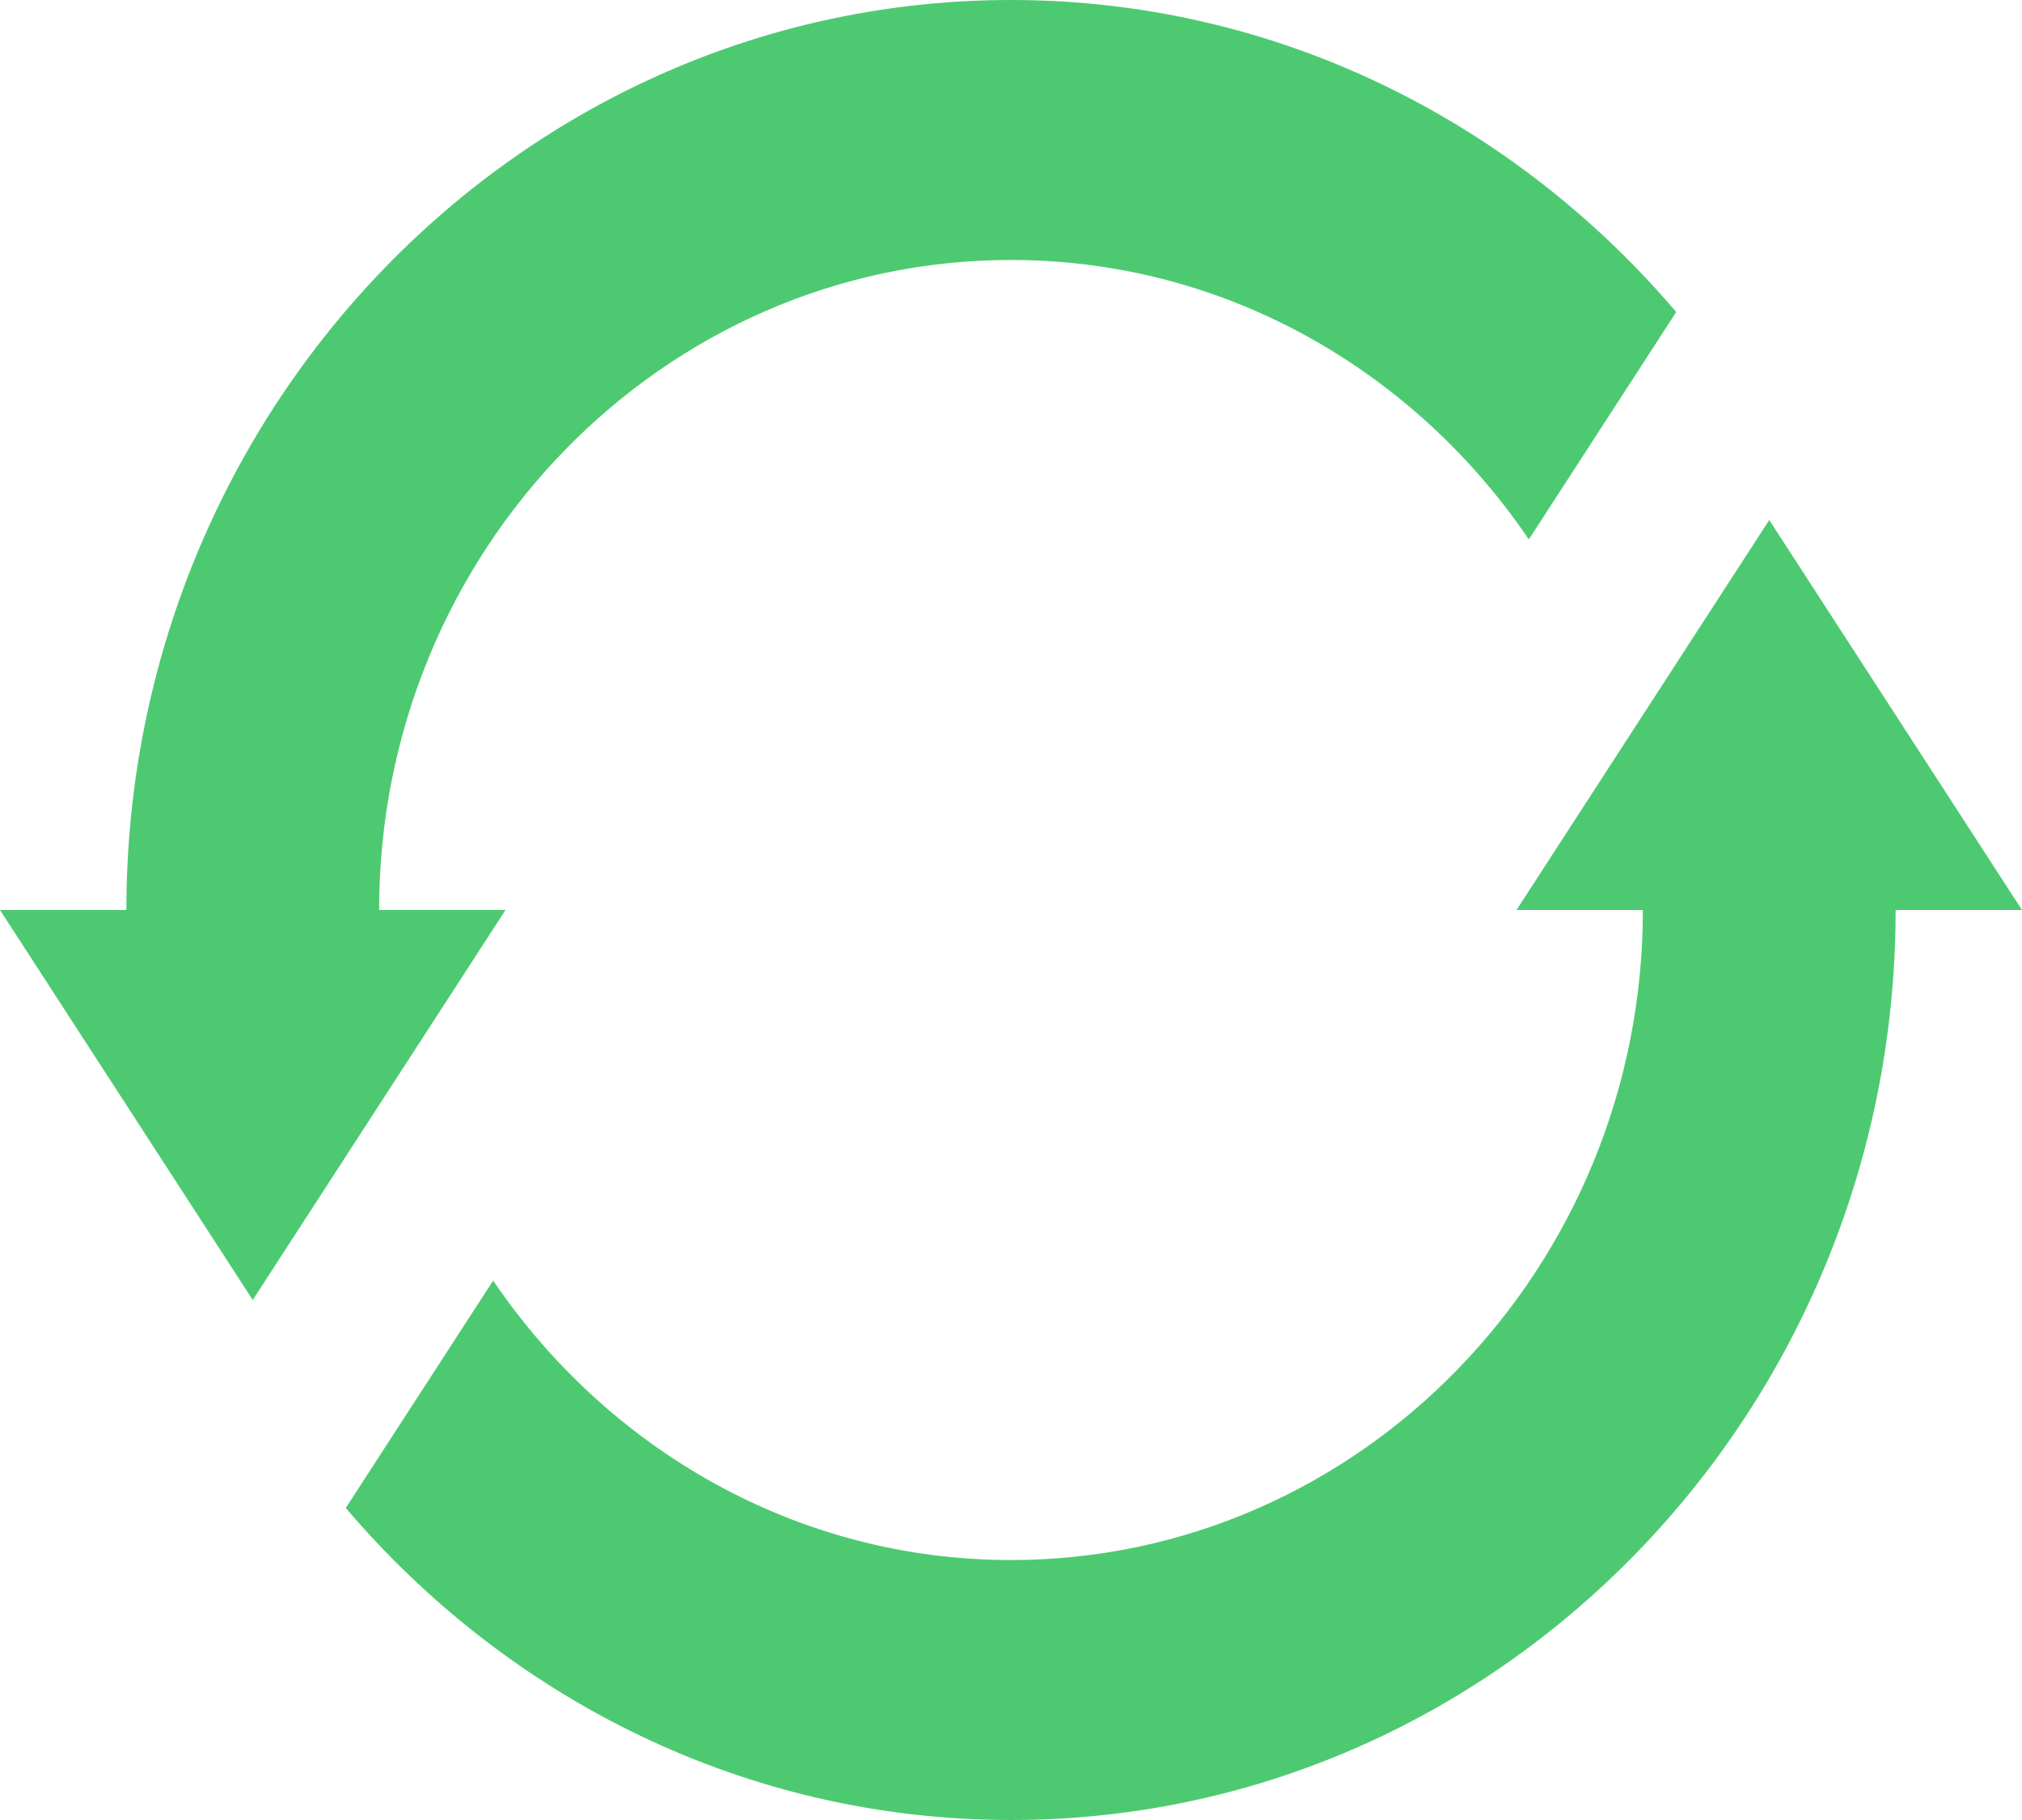 <svg width="20" height="18" viewBox="0 0 20 18" fill="none" xmlns="http://www.w3.org/2000/svg">
<path d="M17.5 5.143L15 9H16.25C16.25 12.544 13.446 15.429 10 15.429C7.88 15.429 6.008 14.331 4.878 12.665L3.42 14.914C5.026 16.801 7.377 18 10 18C14.825 18 18.75 13.963 18.75 9H20L17.5 5.143Z" fill="#4DCA71"/>
<path d="M3.75 9C3.75 5.455 6.554 2.571 10 2.571C12.12 2.571 13.992 3.669 15.122 5.335L16.58 3.086C14.974 1.199 12.623 0 10 0C5.175 0 1.25 4.037 1.25 9H0L2.5 12.857L5 9L3.75 9Z" fill="#4DCA71"/>
</svg>
